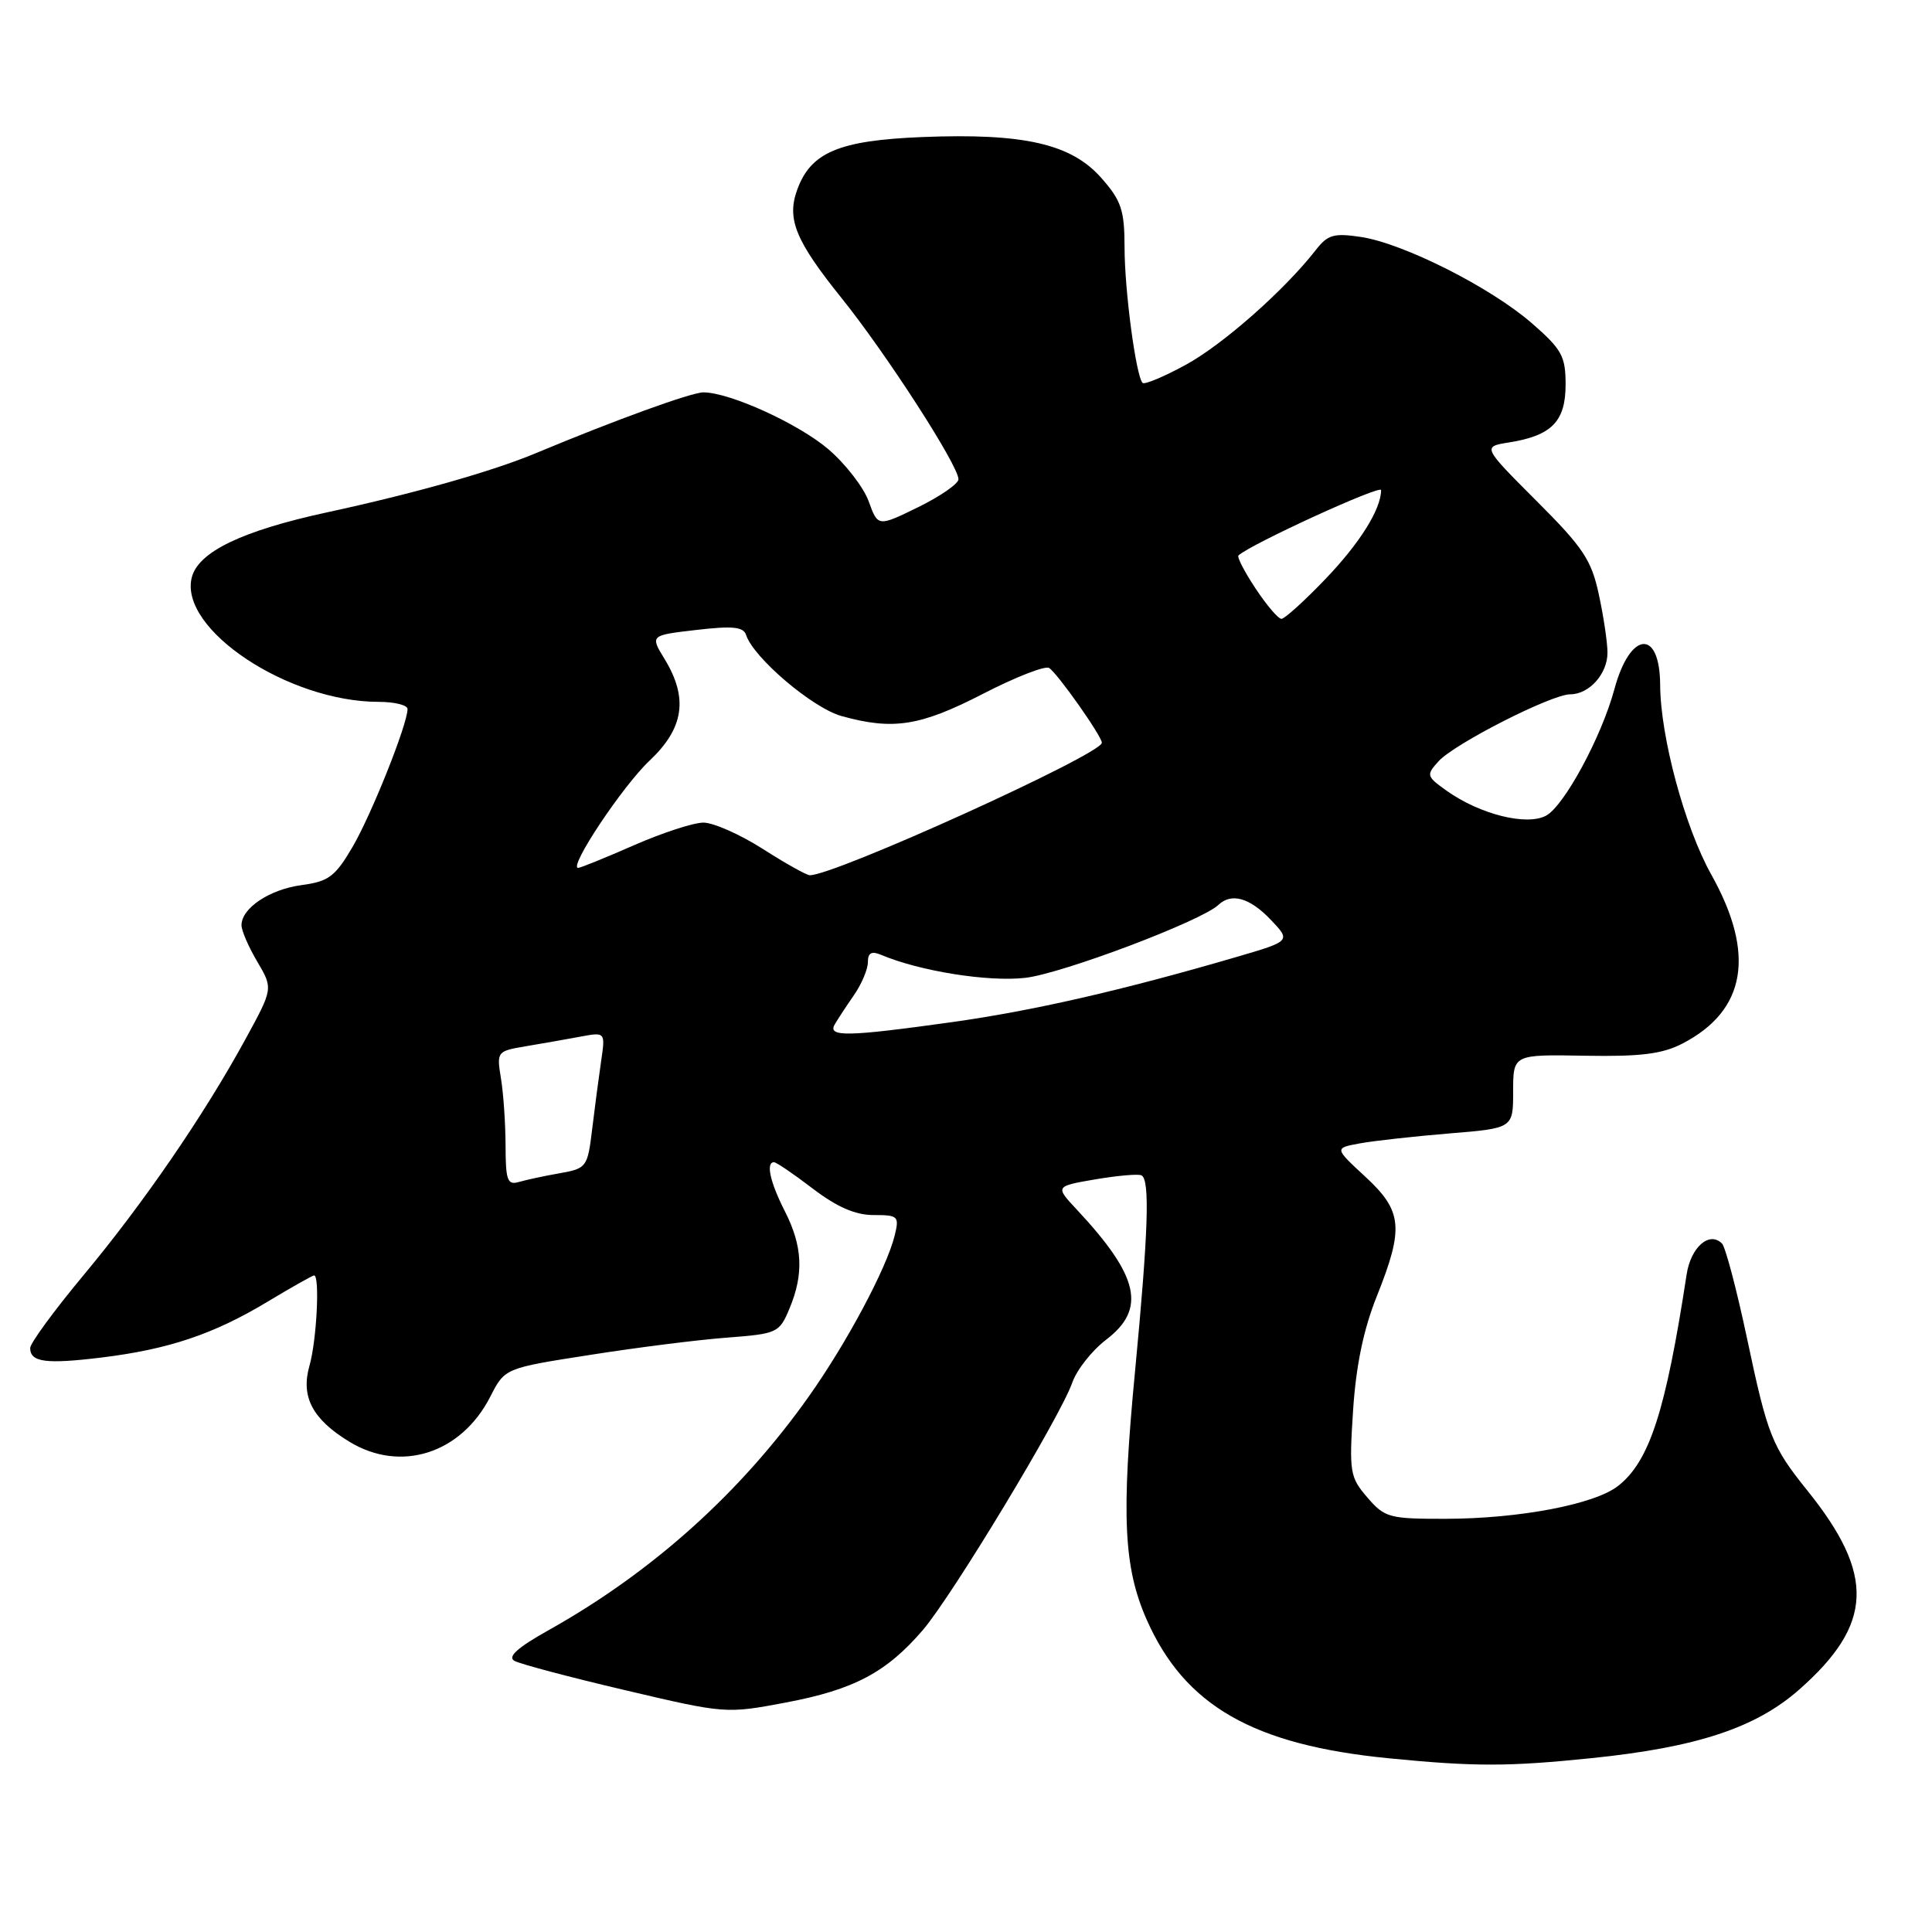<?xml version="1.0" encoding="UTF-8" standalone="no"?>
<!DOCTYPE svg PUBLIC "-//W3C//DTD SVG 1.1//EN" "http://www.w3.org/Graphics/SVG/1.1/DTD/svg11.dtd" >
<svg xmlns="http://www.w3.org/2000/svg" xmlns:xlink="http://www.w3.org/1999/xlink" version="1.1" viewBox="0 0 256 256">
 <g >
 <path fill="currentColor"
d=" M 210.92 232.96 C 224.84 231.53 232.63 228.96 238.39 223.89 C 248.22 215.24 248.49 208.69 239.48 197.50 C 234.78 191.65 234.22 190.25 231.49 177.34 C 230.12 170.88 228.63 165.23 228.17 164.77 C 226.50 163.10 224.05 165.25 223.49 168.85 C 220.71 187.02 218.57 193.62 214.41 196.89 C 211.31 199.33 201.35 201.23 191.56 201.25 C 184.07 201.26 183.49 201.10 181.18 198.42 C 178.87 195.74 178.76 195.07 179.29 186.89 C 179.68 180.95 180.67 176.16 182.43 171.77 C 186.05 162.71 185.84 160.47 180.90 155.91 C 176.81 152.13 176.81 152.13 180.15 151.51 C 181.99 151.17 187.32 150.58 192.00 150.19 C 200.50 149.50 200.50 149.50 200.50 144.61 C 200.50 139.72 200.50 139.72 210.00 139.89 C 217.39 140.02 220.26 139.66 222.93 138.28 C 231.37 133.90 232.65 126.42 226.75 115.88 C 223.24 109.60 220.02 97.65 219.98 90.79 C 219.95 83.25 215.99 83.61 213.91 91.34 C 212.21 97.63 207.26 106.79 204.86 108.08 C 202.28 109.46 196.10 107.91 191.69 104.78 C 189.01 102.87 188.96 102.70 190.61 100.88 C 192.72 98.54 205.59 92.00 208.06 92.00 C 210.58 92.00 213.00 89.29 213.00 86.48 C 213.00 85.17 212.49 81.71 211.86 78.80 C 210.88 74.20 209.79 72.56 203.57 66.35 C 196.42 59.19 196.42 59.19 199.98 58.62 C 205.62 57.72 207.45 55.83 207.45 50.96 C 207.45 47.19 206.96 46.30 202.98 42.83 C 197.52 38.08 185.99 32.26 180.34 31.40 C 176.74 30.86 175.93 31.09 174.34 33.14 C 170.20 38.45 162.03 45.67 157.10 48.35 C 154.22 49.92 151.66 50.99 151.40 50.74 C 150.53 49.86 149.01 38.50 149.01 32.78 C 149.00 27.84 148.59 26.60 145.95 23.60 C 141.96 19.06 135.68 17.62 122.19 18.16 C 111.12 18.61 107.40 20.19 105.61 25.21 C 104.24 29.05 105.43 31.93 111.53 39.52 C 117.48 46.93 127.00 61.69 127.00 63.50 C 127.00 64.10 124.60 65.76 121.67 67.20 C 116.33 69.81 116.33 69.81 115.11 66.44 C 114.44 64.58 112.04 61.48 109.78 59.54 C 105.80 56.14 96.73 52.01 93.21 51.99 C 91.62 51.99 81.50 55.66 71.00 60.05 C 65.23 62.46 54.93 65.38 43.33 67.89 C 32.07 70.33 26.26 73.13 25.41 76.52 C 23.69 83.36 38.18 93.00 50.18 93.00 C 52.28 93.00 54.00 93.43 54.00 93.95 C 54.00 95.97 49.22 107.94 46.71 112.23 C 44.41 116.15 43.55 116.80 39.96 117.28 C 35.72 117.85 32.00 120.33 32.00 122.60 C 32.00 123.31 32.94 125.48 34.10 127.44 C 36.19 130.99 36.19 130.99 32.50 137.74 C 27.01 147.79 19.01 159.44 11.06 168.98 C 7.18 173.64 4.00 177.98 4.00 178.62 C 4.00 180.50 6.07 180.78 13.45 179.88 C 22.35 178.79 28.31 176.79 35.49 172.46 C 38.65 170.56 41.41 169.00 41.62 169.00 C 42.40 169.00 41.96 177.64 41.01 180.95 C 39.83 185.07 41.39 188.05 46.30 191.04 C 53.09 195.18 61.12 192.61 64.97 185.06 C 66.89 181.29 66.89 181.29 78.20 179.53 C 84.41 178.55 92.59 177.52 96.36 177.24 C 103.00 176.73 103.27 176.61 104.61 173.39 C 106.53 168.81 106.35 165.11 104.00 160.50 C 102.04 156.65 101.45 154.00 102.56 154.00 C 102.87 154.00 105.18 155.57 107.70 157.50 C 110.91 159.94 113.33 161.00 115.75 161.00 C 119.03 161.00 119.18 161.15 118.54 163.75 C 117.46 168.08 112.22 177.90 107.20 185.00 C 98.14 197.80 86.43 208.32 72.65 216.03 C 68.58 218.31 67.21 219.54 68.16 220.07 C 68.91 220.49 75.51 222.24 82.84 223.96 C 96.09 227.08 96.21 227.09 104.15 225.59 C 113.15 223.89 117.47 221.60 122.29 215.98 C 126.19 211.42 140.51 187.71 142.08 183.21 C 142.67 181.51 144.69 178.95 146.58 177.51 C 151.91 173.44 150.94 169.13 142.74 160.34 C 139.79 157.19 139.79 157.19 145.14 156.27 C 148.09 155.77 150.84 155.53 151.25 155.74 C 152.39 156.31 152.16 163.20 150.40 181.69 C 148.56 200.87 148.89 207.69 151.94 214.61 C 156.98 226.02 166.06 231.22 184.00 232.98 C 195.36 234.10 199.86 234.10 210.92 232.96 Z  M 66.99 151.82 C 66.98 148.89 66.71 144.88 66.38 142.90 C 65.80 139.35 65.85 139.28 69.64 138.64 C 71.76 138.29 75.01 137.71 76.86 137.37 C 80.22 136.74 80.22 136.74 79.65 140.62 C 79.34 142.75 78.80 146.82 78.46 149.65 C 77.86 154.65 77.73 154.83 74.17 155.46 C 72.15 155.81 69.71 156.34 68.75 156.62 C 67.24 157.06 67.00 156.41 66.99 151.82 Z  M 110.60 135.75 C 111.00 135.06 112.15 133.31 113.16 131.85 C 114.17 130.39 115.00 128.43 115.00 127.49 C 115.00 126.25 115.48 125.99 116.75 126.52 C 121.88 128.69 130.95 130.13 135.85 129.57 C 140.74 129.01 159.20 122.04 161.45 119.90 C 163.17 118.27 165.58 118.95 168.35 121.84 C 171.07 124.69 171.07 124.69 163.79 126.82 C 148.62 131.25 136.81 133.95 126.05 135.45 C 112.31 137.37 109.64 137.42 110.60 135.75 Z  M 101.05 112.47 C 98.05 110.56 94.52 109.00 93.21 109.00 C 91.91 109.00 87.76 110.35 84.00 112.00 C 80.24 113.65 76.91 115.00 76.61 115.00 C 75.28 115.00 82.49 104.16 86.07 100.79 C 90.63 96.49 91.22 92.51 88.07 87.34 C 86.14 84.18 86.14 84.18 92.28 83.47 C 97.07 82.91 98.51 83.06 98.86 84.13 C 99.83 87.15 107.67 93.81 111.50 94.88 C 118.35 96.78 121.92 96.22 130.20 91.96 C 134.52 89.73 138.49 88.18 139.01 88.51 C 140.10 89.18 146.00 97.55 146.00 98.42 C 146.00 99.94 110.42 116.08 107.29 115.97 C 106.85 115.96 104.05 114.39 101.05 112.47 Z  M 166.37 77.98 C 164.90 75.77 163.89 73.80 164.10 73.60 C 165.74 72.09 183.00 64.19 183.00 64.94 C 183.00 67.47 180.18 71.98 175.60 76.75 C 172.83 79.64 170.22 82.00 169.80 82.00 C 169.37 82.00 167.83 80.19 166.37 77.98 Z "/>
</g>
</svg>